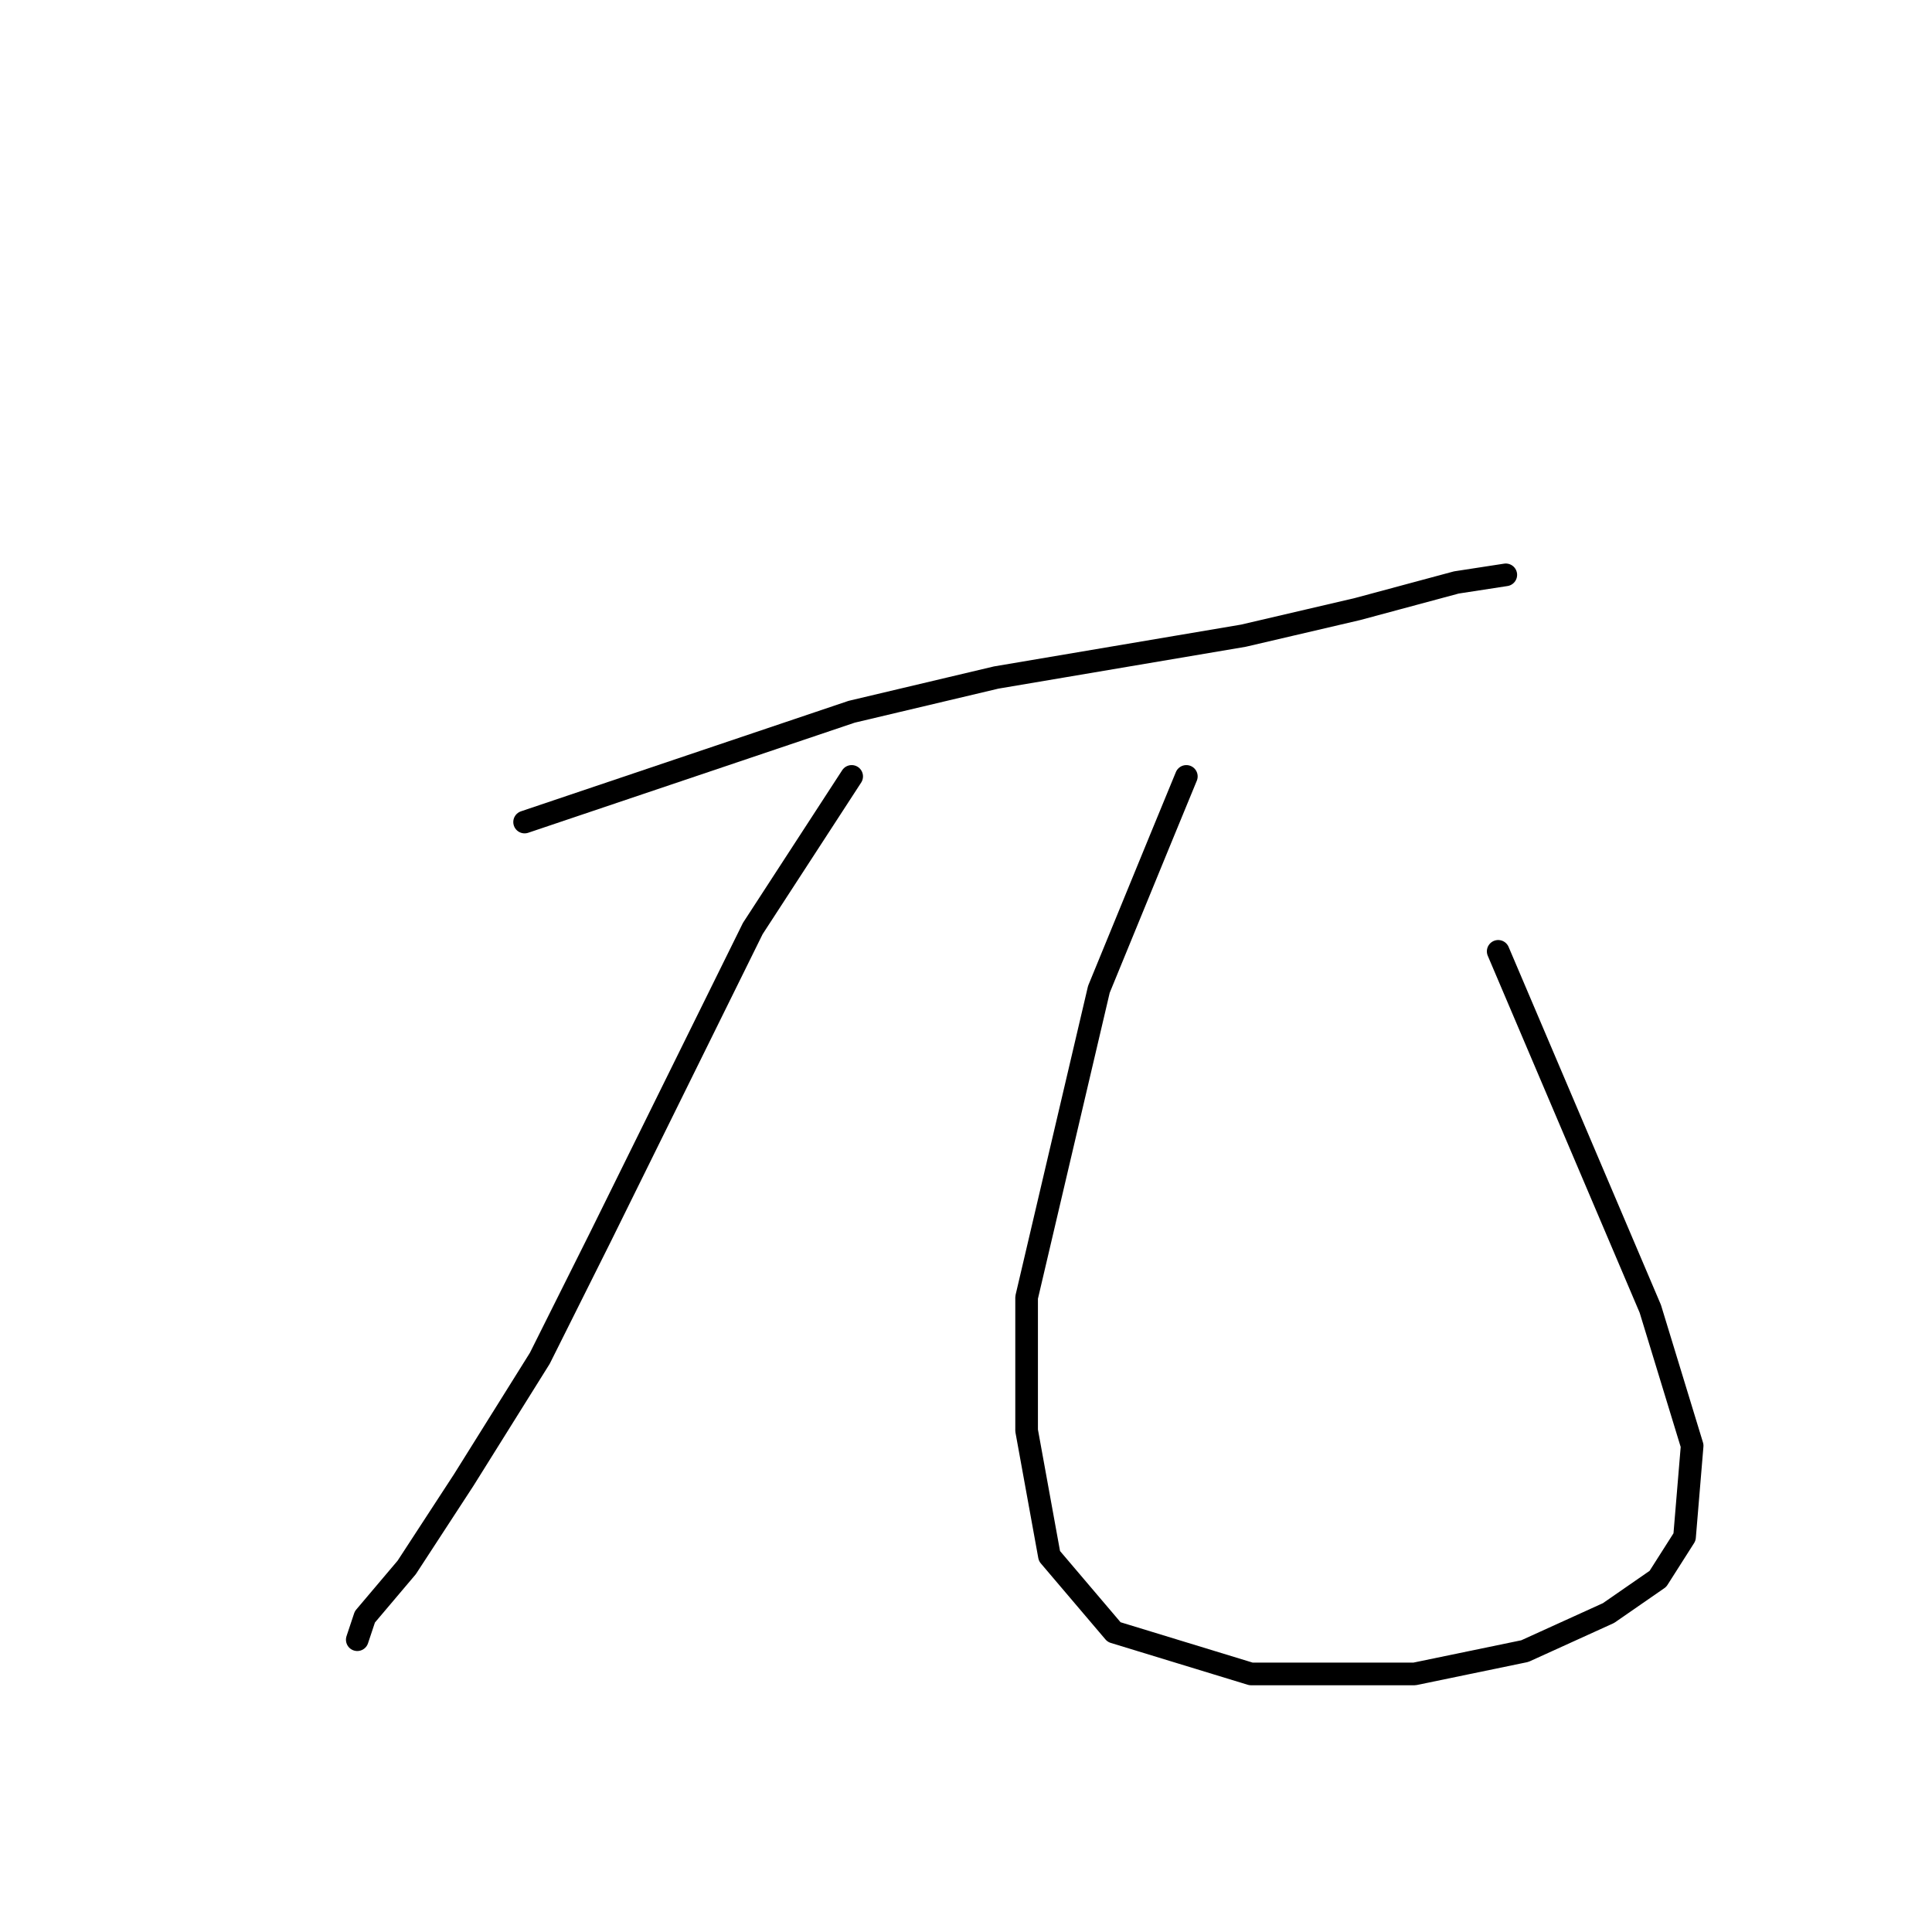 <?xml version="1.0" standalone="no"?>
    <svg width="256" height="256" xmlns="http://www.w3.org/2000/svg" version="1.1">
    <polyline stroke="black" stroke-width="3" stroke-linecap="round" fill="transparent" stroke-linejoin="round" points="69.513 108.925 112.851 94.311 132 89.776 164.755 84.233 179.873 80.705 192.975 77.178 199.526 76.17 199.526 76.17 " />
        <polyline stroke="black" stroke-width="3" stroke-linecap="round" fill="transparent" stroke-linejoin="round" points="112.851 102.878 99.748 123.035 79.591 163.853 71.529 179.979 61.45 196.104 53.891 207.695 48.348 214.246 47.34 217.269 47.34 217.269 " />
        <polyline stroke="black" stroke-width="3" stroke-linecap="round" fill="transparent" stroke-linejoin="round" points="157.196 102.878 153.669 111.445 145.606 131.098 136.031 171.916 136.031 189.553 139.055 206.183 147.621 216.261 165.763 221.805 187.432 221.805 202.045 218.781 213.132 213.742 219.683 209.206 223.21 203.663 224.218 191.569 218.675 173.428 198.518 126.059 198.518 126.059 " />
        </svg>